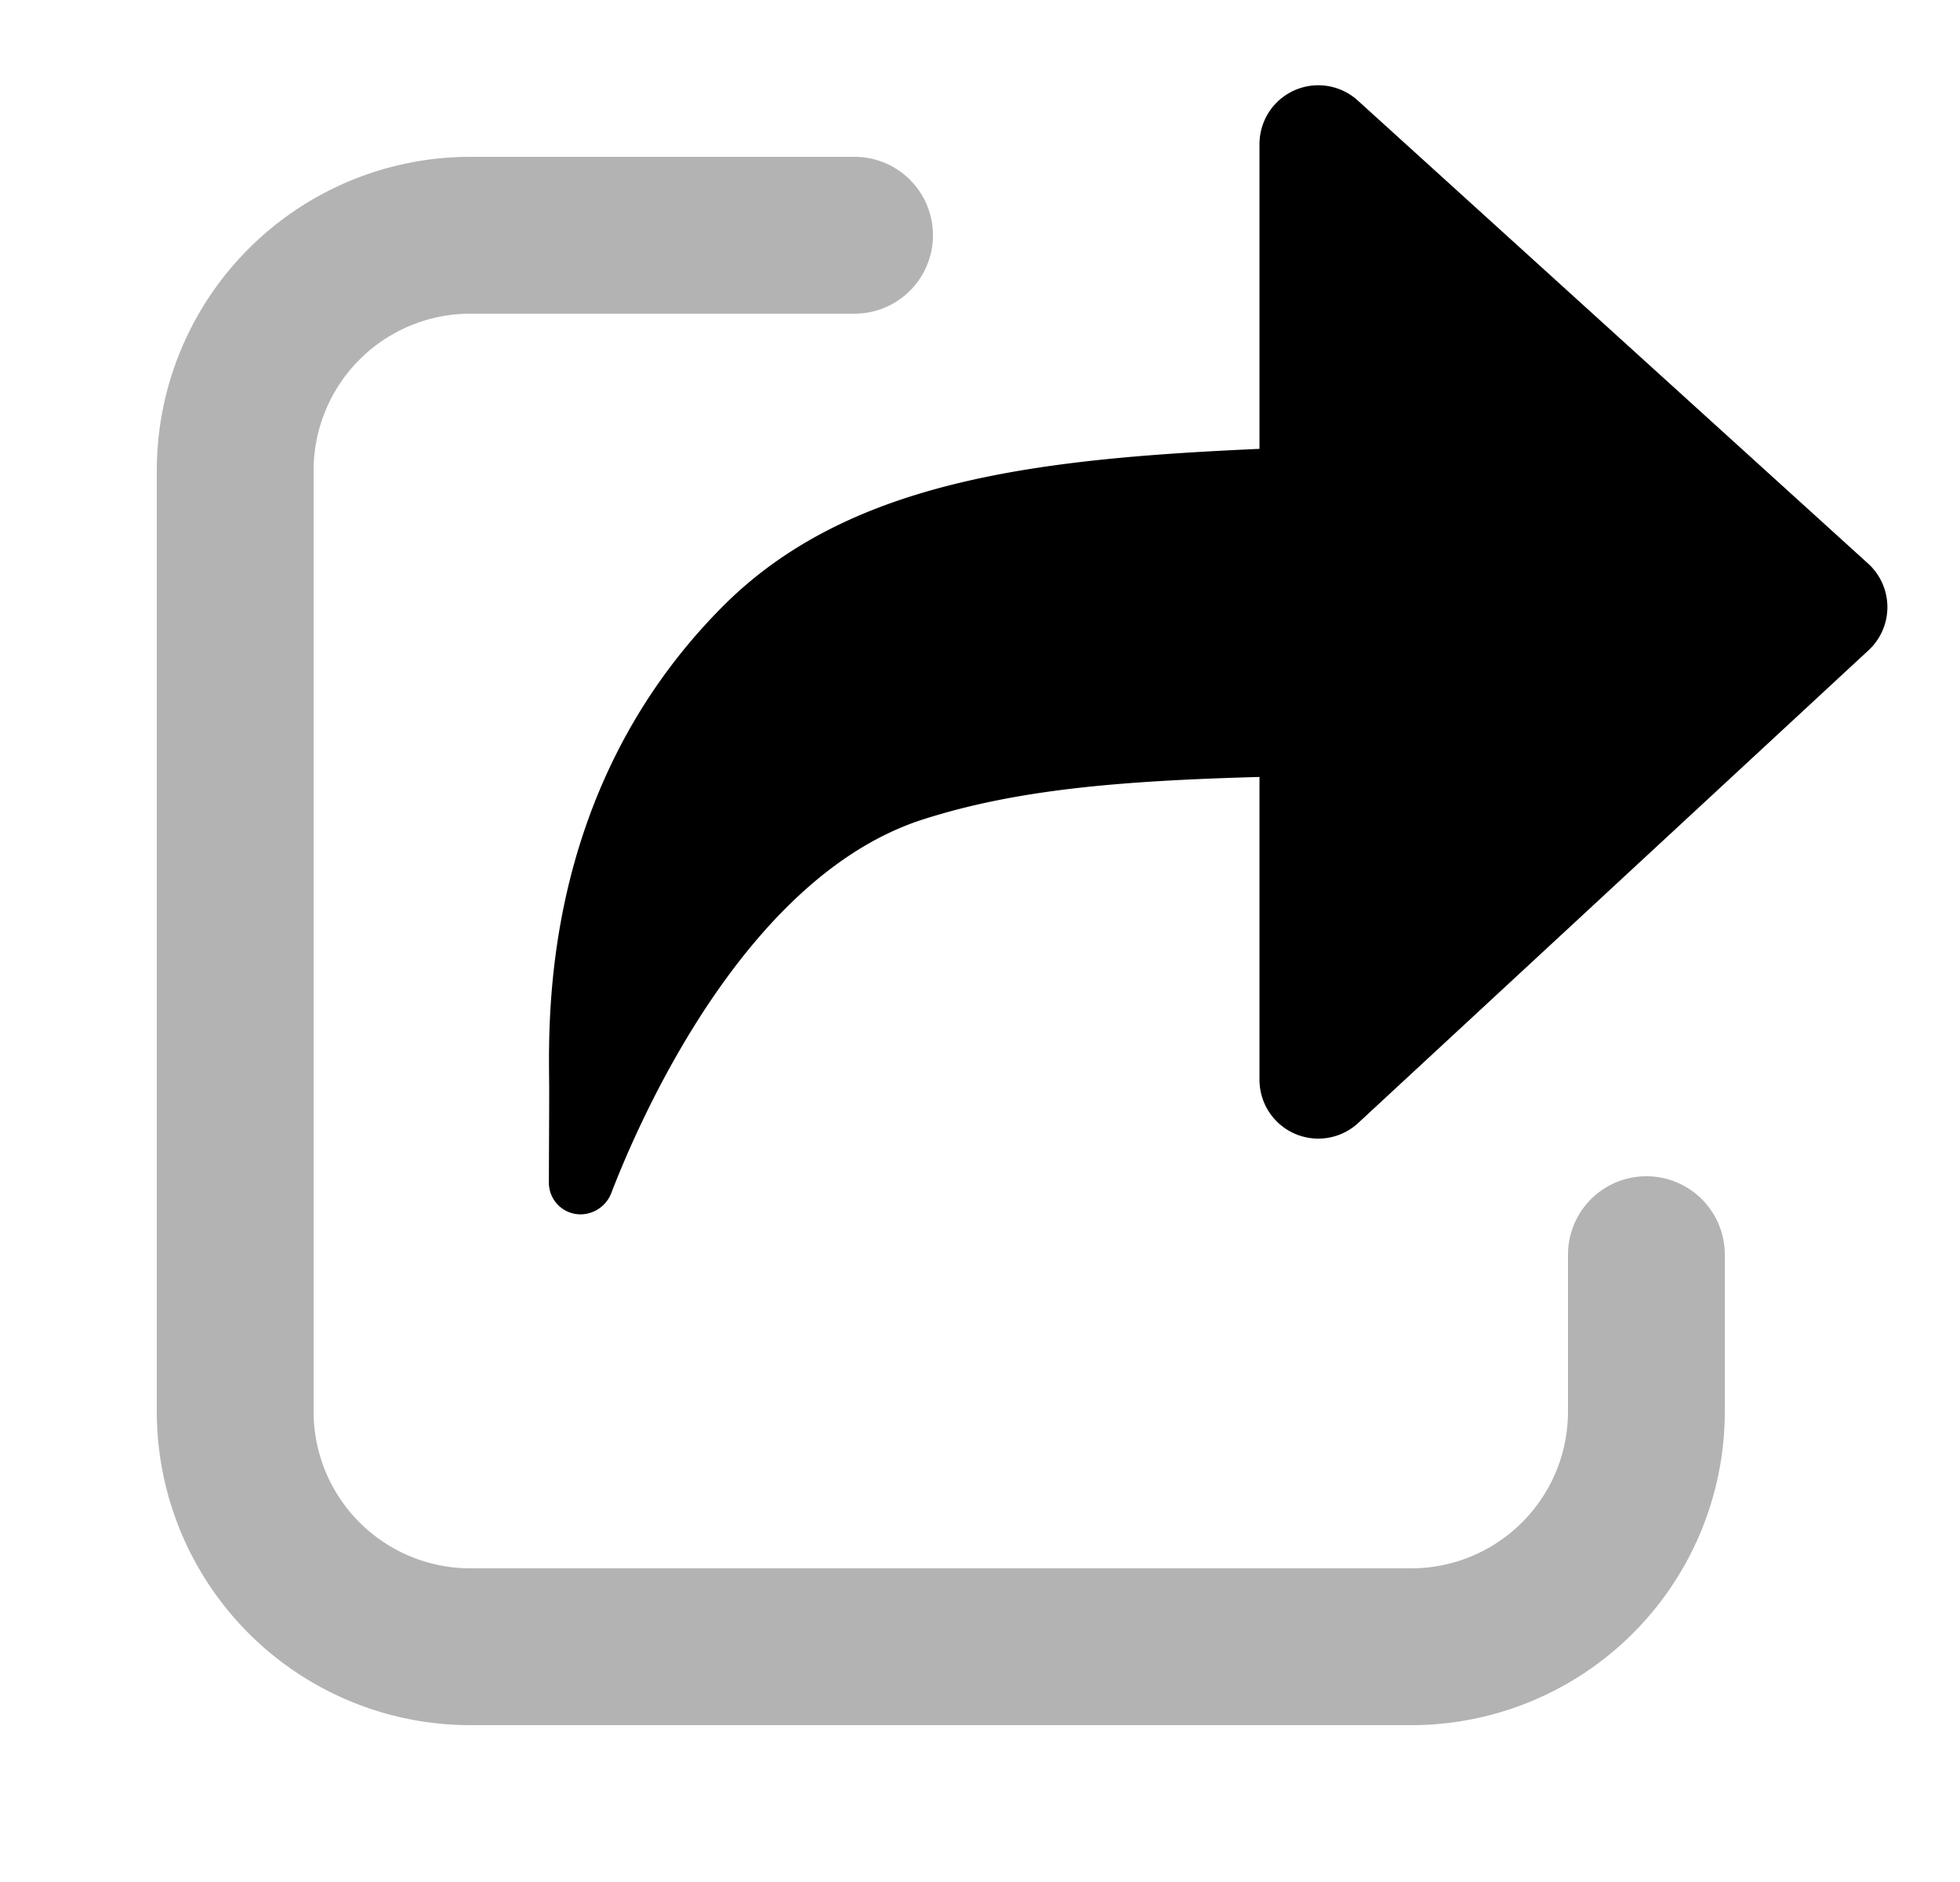 <svg xmlns="http://www.w3.org/2000/svg" fill="none" viewBox="0 0 25 24"><path fill="currentColor" d="M10.9 2a1 1 0 1 1 0 2H6a2 2 0 0 0-2 2v12a2 2 0 0 0 2 2h12a2 2 0 0 0 2-2v-2a1 1 0 1 1 2 0v2a4 4 0 0 1-4 4H6a4 4 0 0 1-4-4V6a4 4 0 0 1 4-4h4.9Z" opacity=".3"/><path fill="currentColor" d="M7.005 13.897c0-.762-.164-3.772 2.21-6.16 1.599-1.608 3.99-1.886 6.85-2.013V1.838a.75.75 0 0 1 1.254-.556l6.509 5.905a.75.75 0 0 1 .005 1.106l-6.508 6.027a.75.75 0 0 1-1.26-.55V9.908c-1.816.05-3.11.165-4.284.539-2.272.723-3.62 3.822-3.983 4.765a.424.424 0 0 1-.393.274.404.404 0 0 1-.404-.405c.001-.412.004-.886.004-1.184Z"/></svg>

